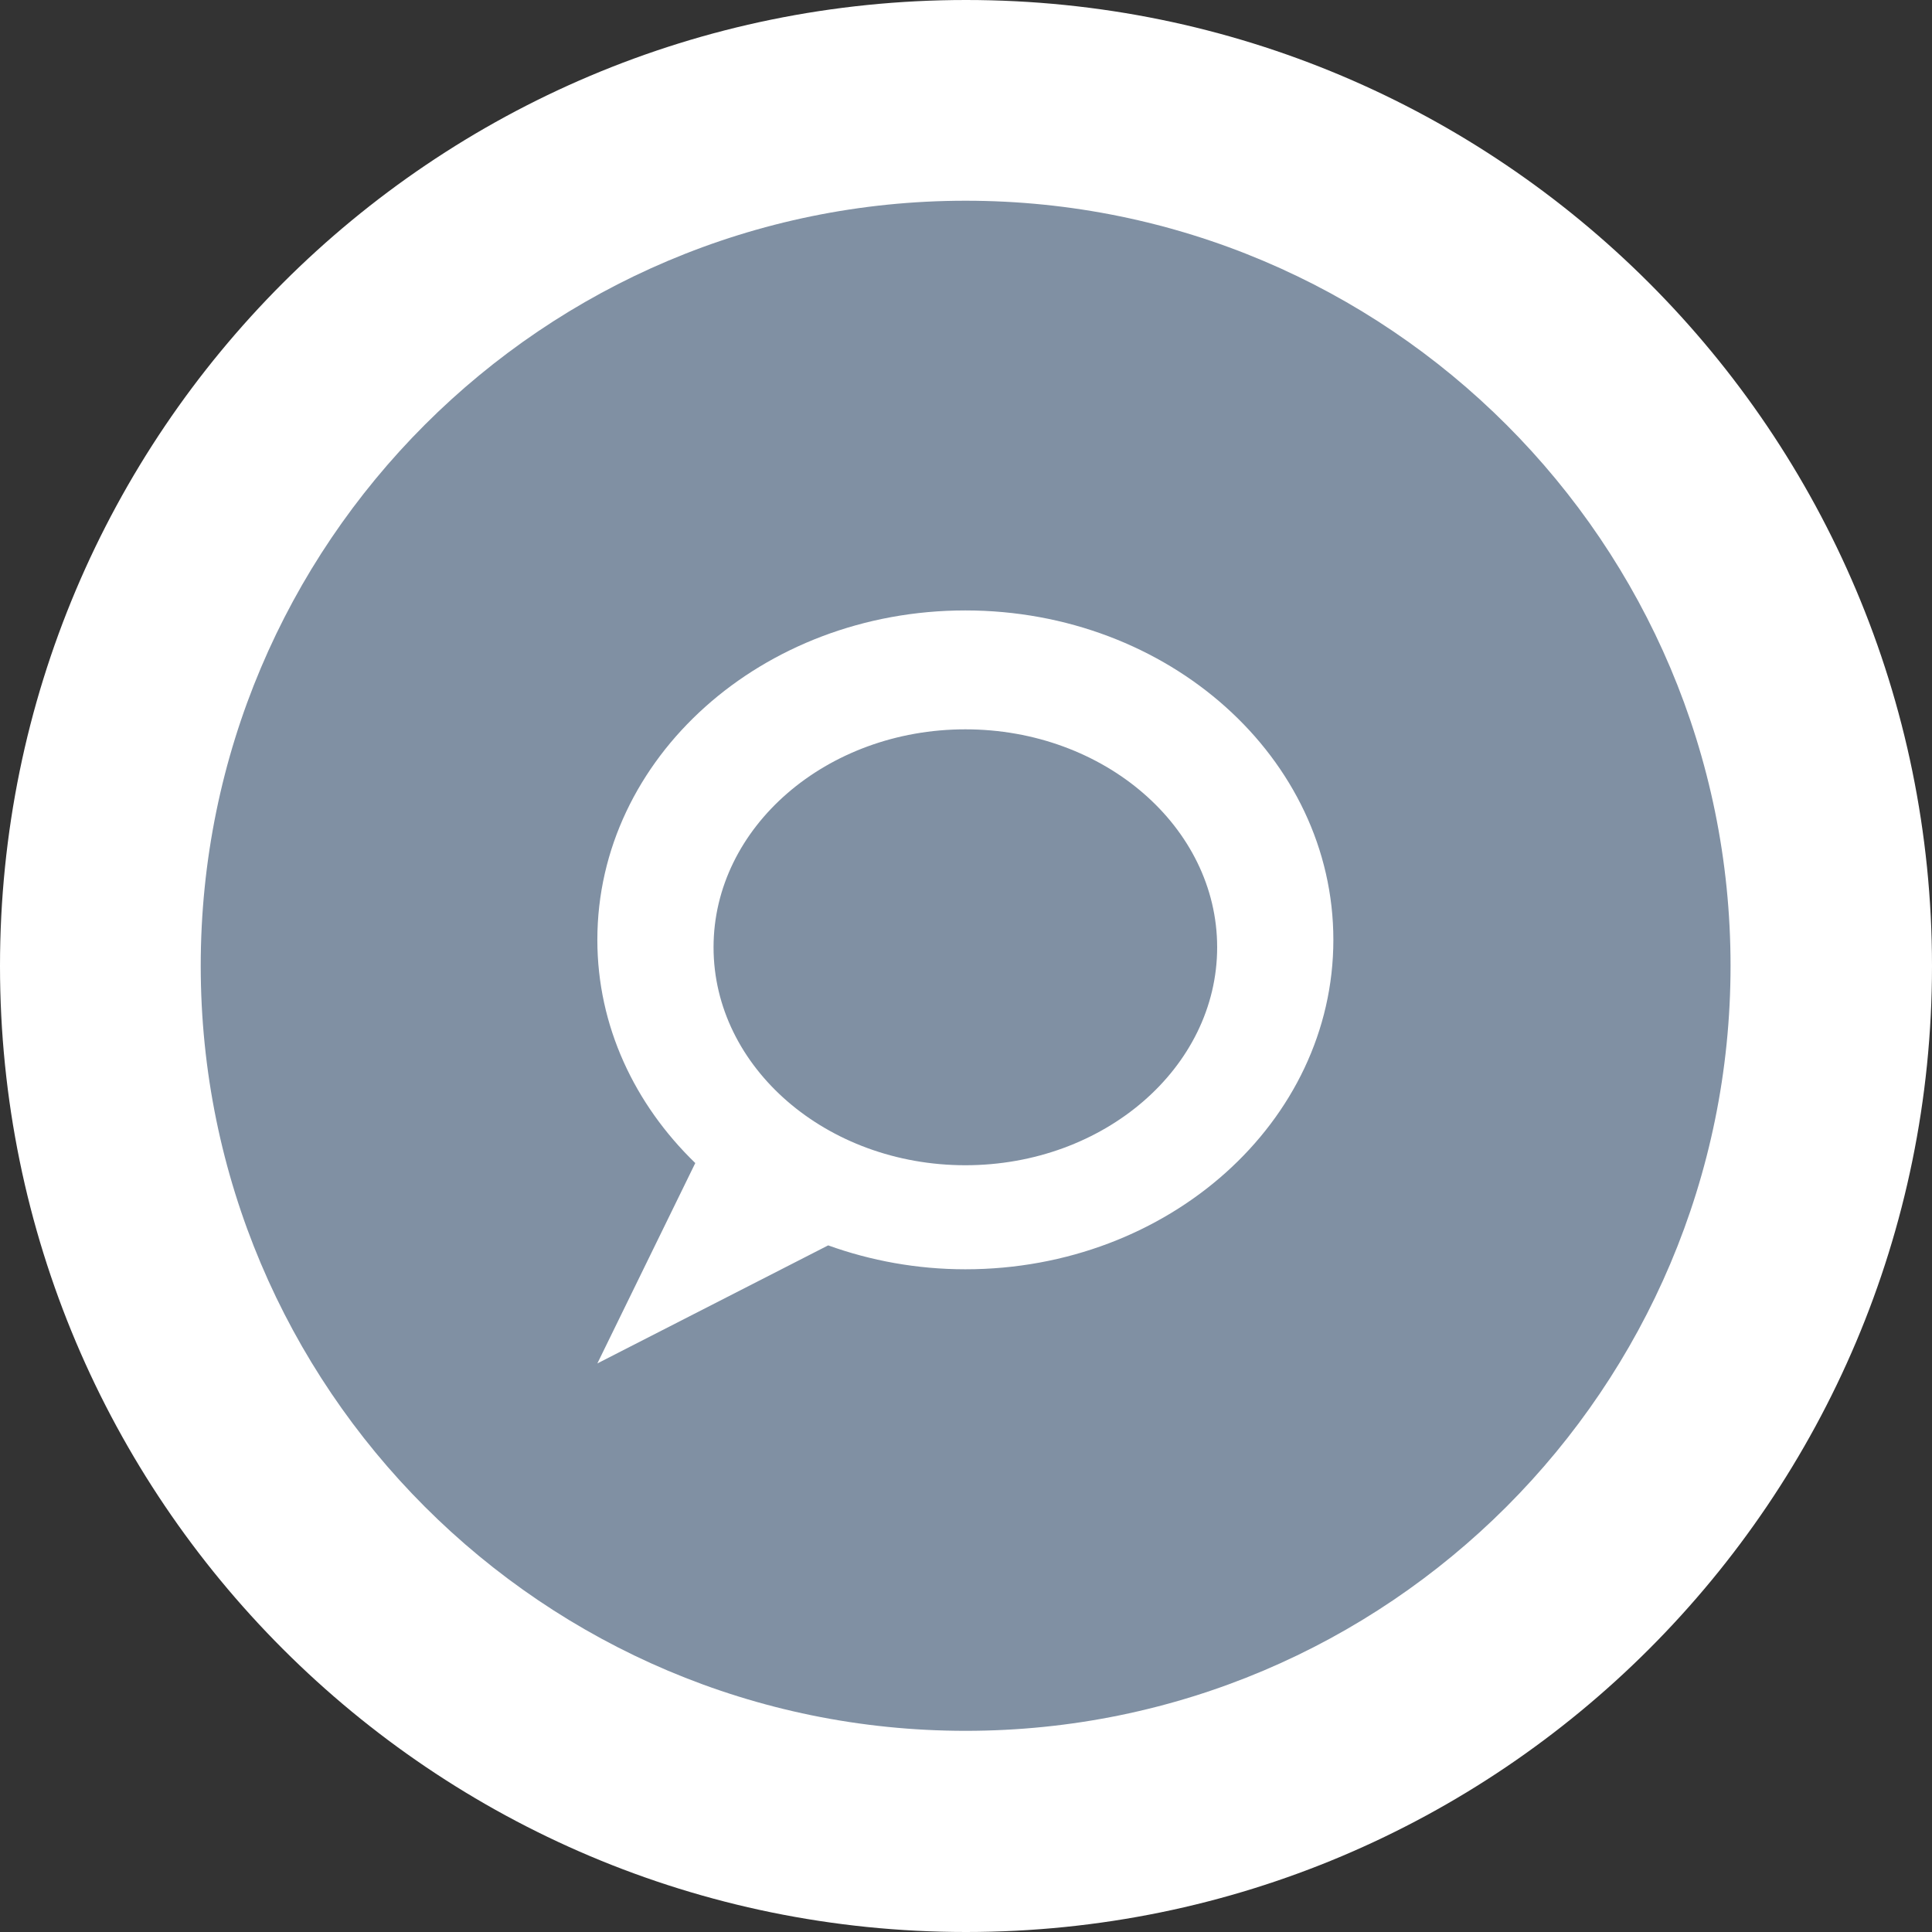 <svg xmlns="http://www.w3.org/2000/svg" xmlns:xlink="http://www.w3.org/1999/xlink" width="48px" height="48px">
    <rect width="100%" height="100%" fill="#333333" stroke="none"/>
    <path fill-rule="evenodd" fill="rgb(255, 255, 255)" d="M24.000,-0.000 C37.255,-0.000 48.000,10.745 48.000,24.000 C48.000,37.255 37.255,48.000 24.000,48.000 C10.745,48.000 -0.000,37.255 -0.000,24.000 C-0.000,10.745 10.745,-0.000 24.000,-0.000 Z"/>
    <path
        fill-rule="evenodd"
        fill="rgb(128, 144, 163)"
        d="M23.991,43.002 C13.498,43.002 4.987,34.490 4.987,23.994 C4.987,13.496 13.498,4.987 23.991,4.987 C34.484,4.987 42.995,13.496 42.995,23.994 C42.995,34.490 34.484,43.002 23.991,43.002 ZM23.984,15.166 C18.935,15.166 14.841,18.831 14.841,23.350 C14.841,25.493 15.768,27.437 17.274,28.896 L14.841,33.874 L20.576,30.941 C21.629,31.320 22.779,31.535 23.984,31.535 C29.035,31.535 33.127,27.870 33.127,23.350 C33.127,18.831 29.035,15.166 23.984,15.166 ZM23.984,28.950 C20.535,28.950 17.728,26.521 17.728,23.535 C17.728,20.549 20.535,18.120 23.984,18.120 C27.434,18.120 30.240,20.549 30.240,23.535 C30.240,26.521 27.434,28.950 23.984,28.950 Z"/>
</svg>
